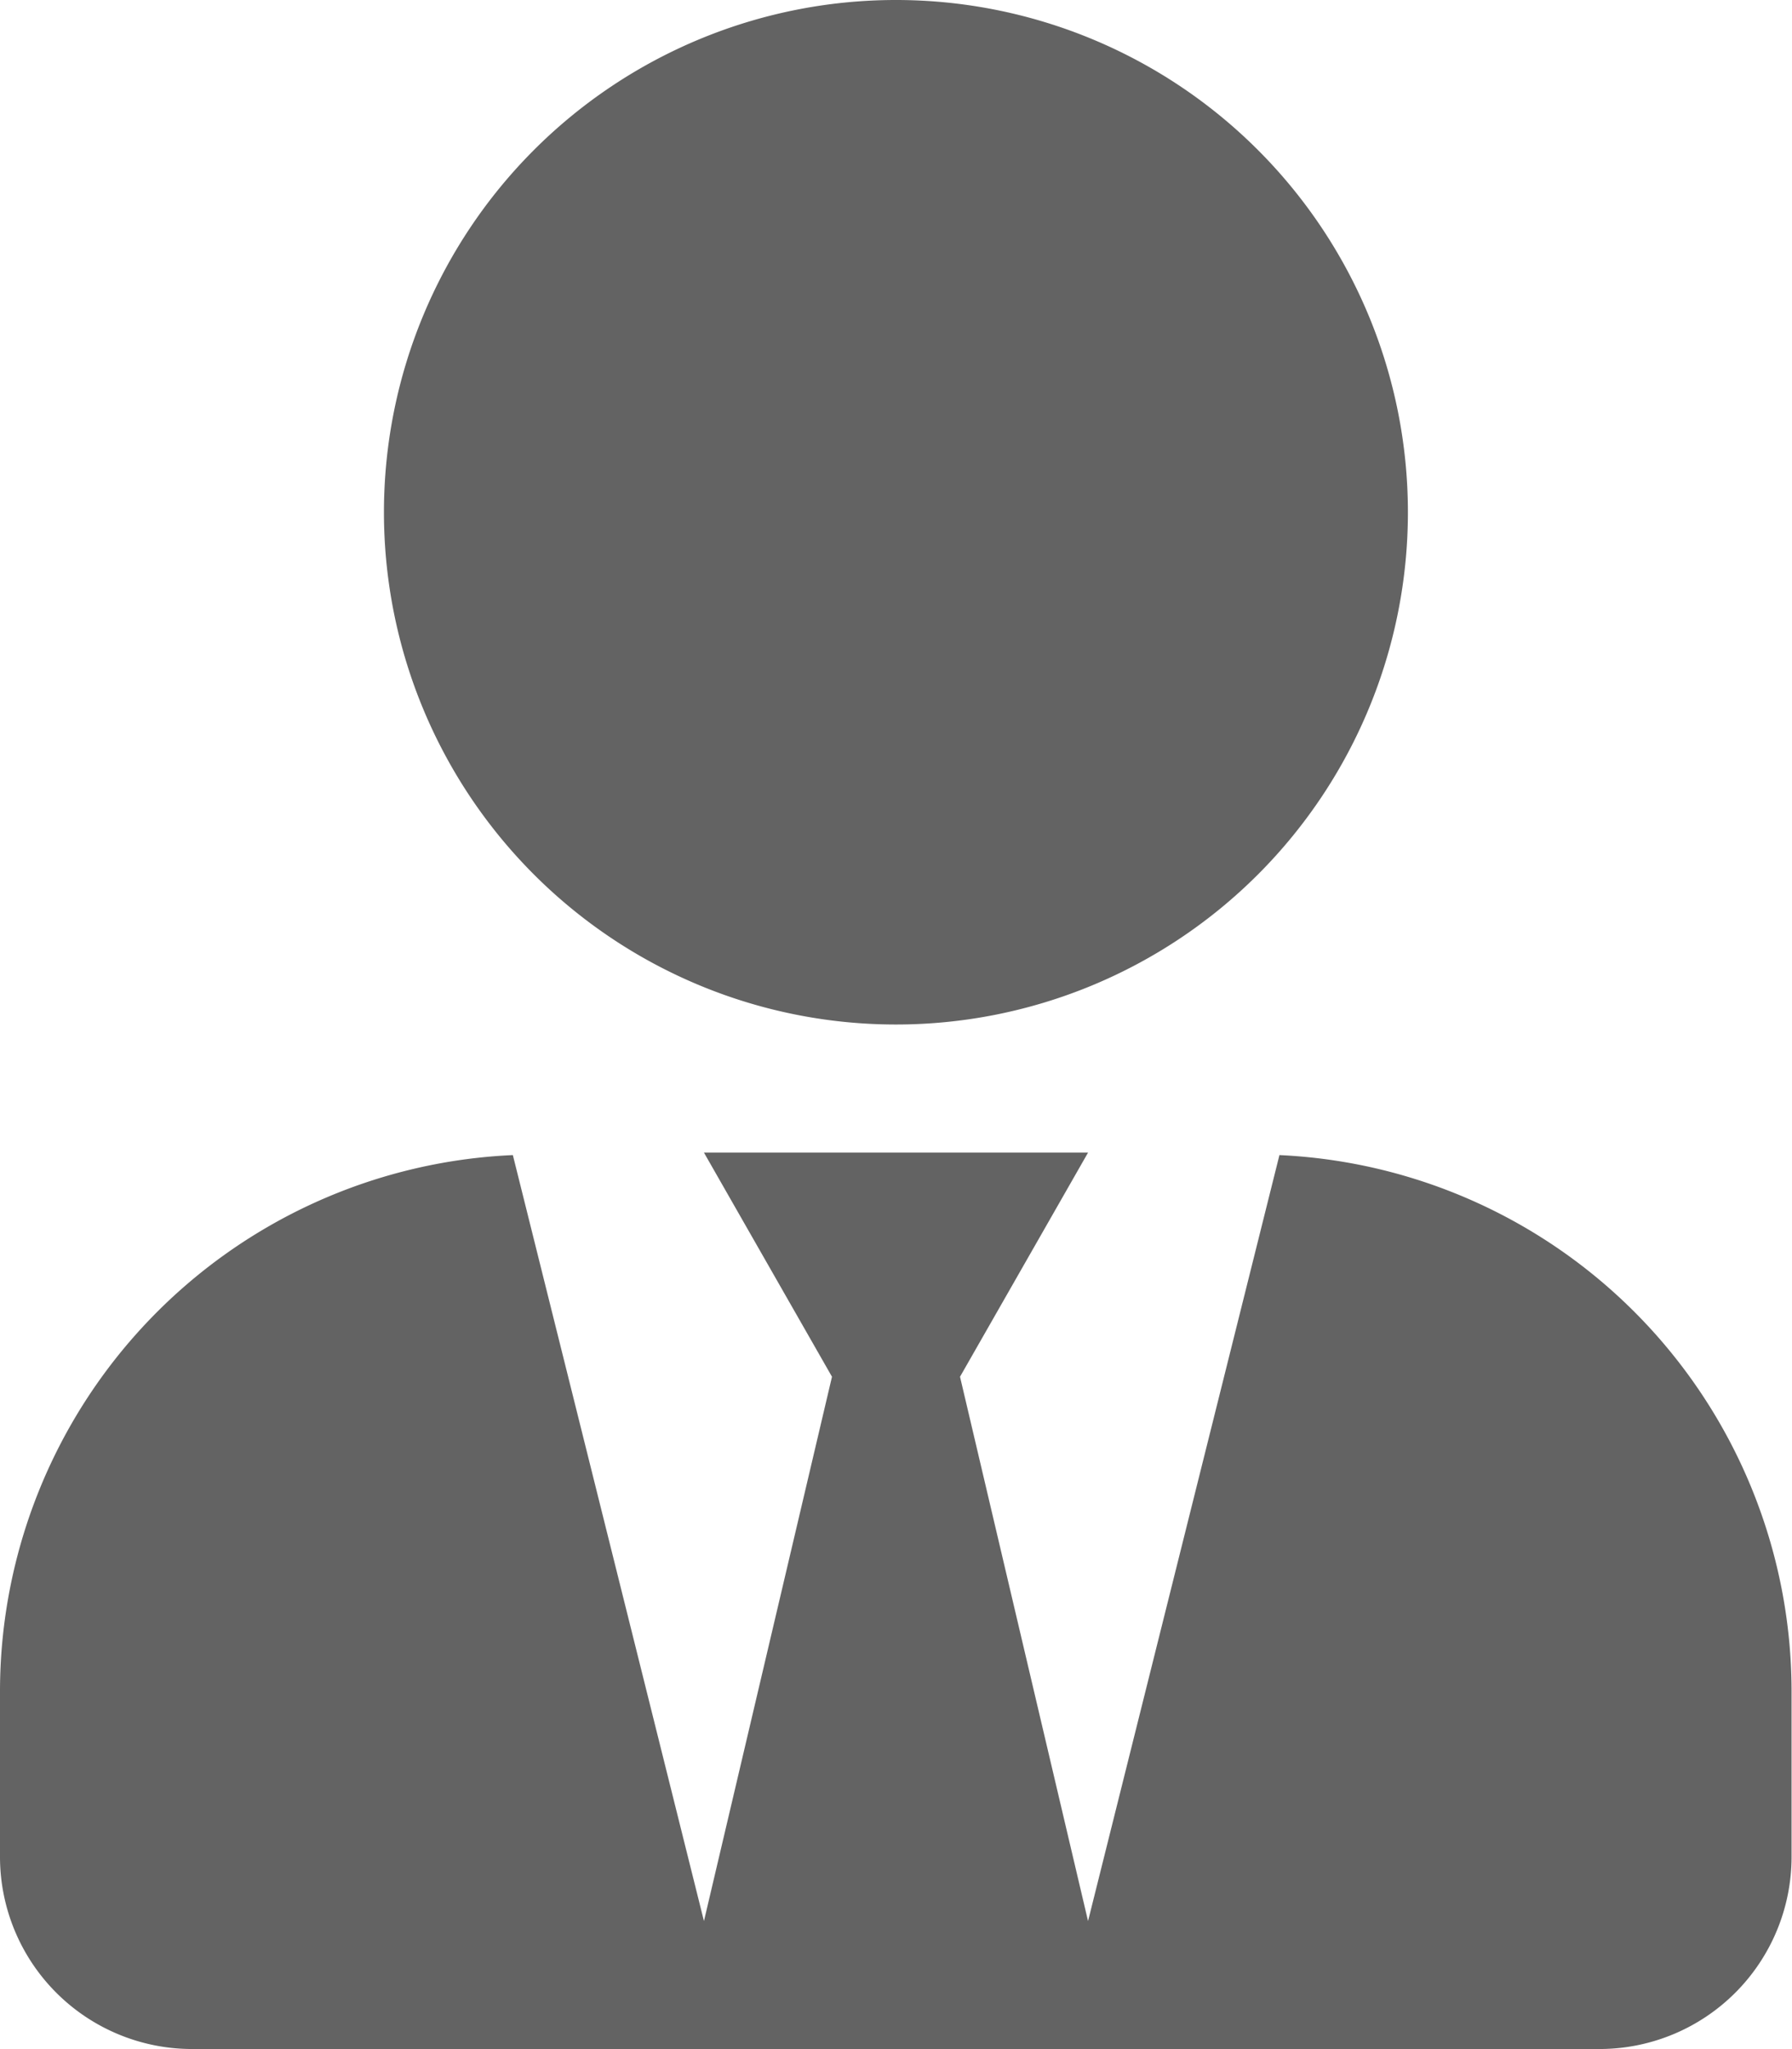 <svg xmlns="http://www.w3.org/2000/svg" width="12.303" height="14.061" viewBox="0 0 12.303 14.061">
  <path id="Icon_awesome-user-tie" data-name="Icon awesome-user-tie" d="M6.152,7.03A3.515,3.515,0,1,0,2.636,3.515,3.515,3.515,0,0,0,6.152,7.03Zm2.631.9L7.47,13.182,6.591,9.447,7.47,7.909H4.833l.879,1.538-.879,3.735L3.521,7.926A3.685,3.685,0,0,0,0,11.6v1.142a1.319,1.319,0,0,0,1.318,1.318h9.667A1.319,1.319,0,0,0,12.3,12.743V11.6A3.685,3.685,0,0,0,8.783,7.926Z" fill="#636363"/>
</svg>
